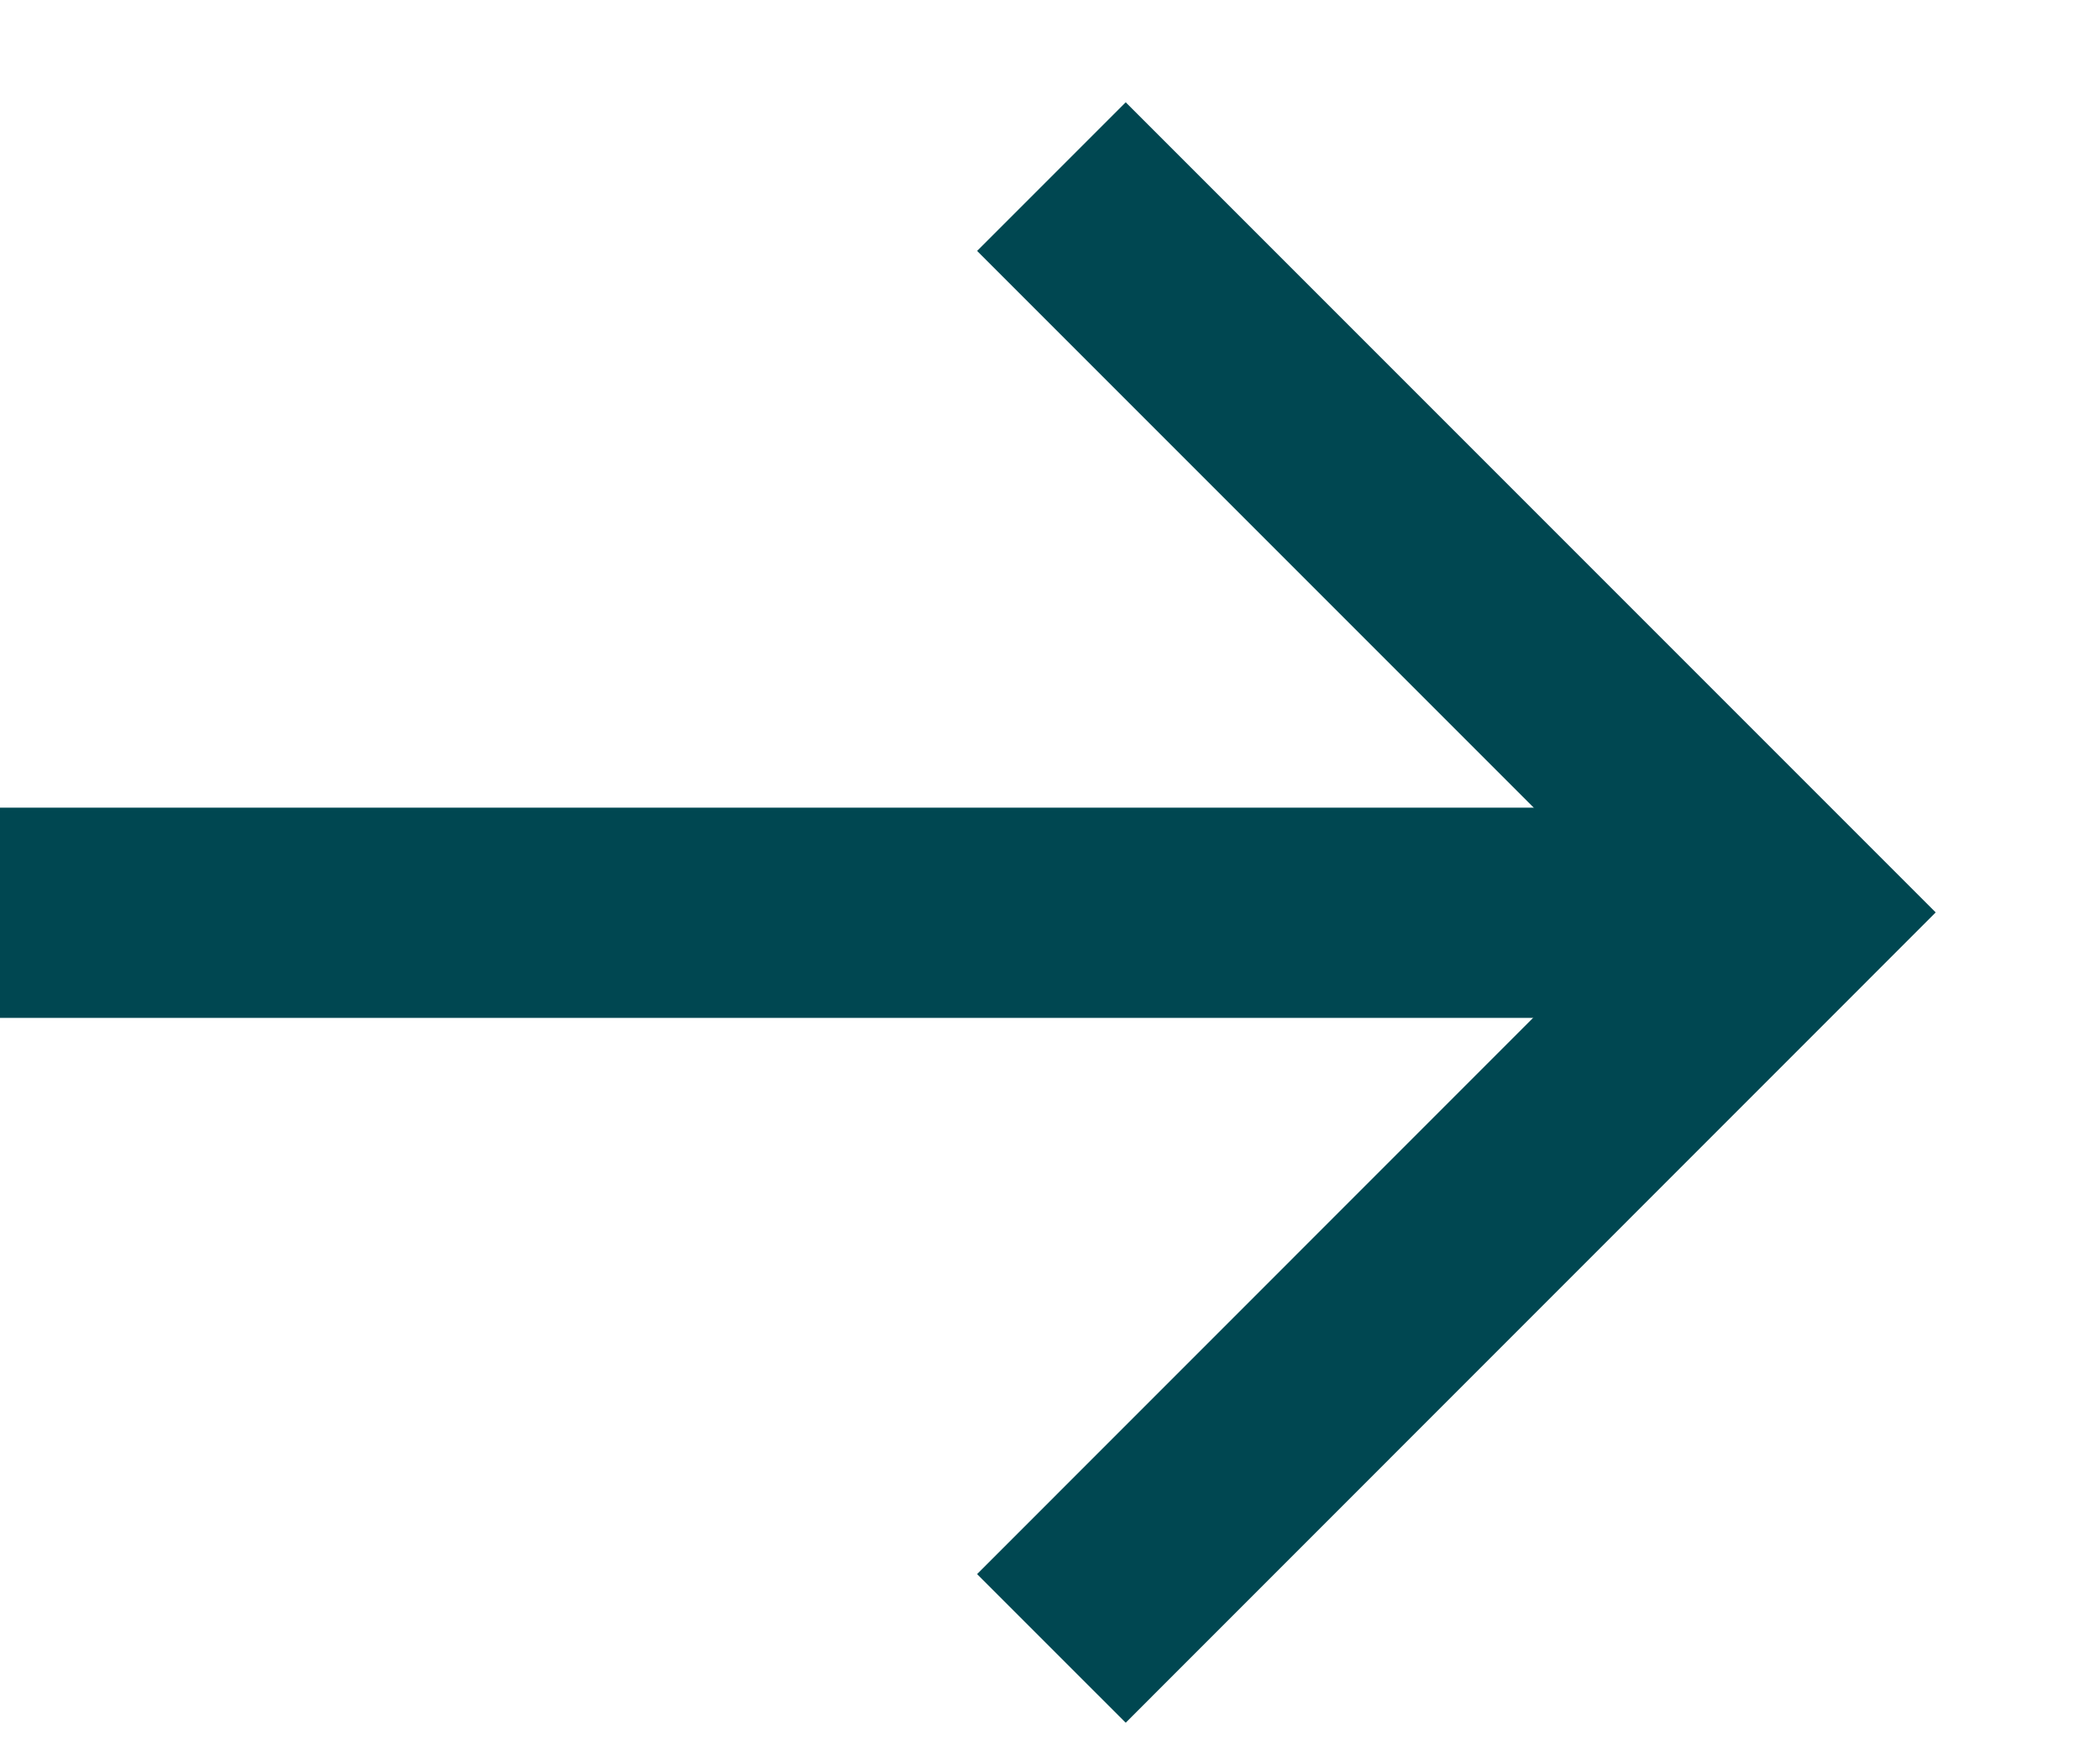 <svg width="12" height="10" viewBox="0 0 12 10" fill="none" xmlns="http://www.w3.org/2000/svg">
<path d="M9.61 5.215L0 5.215" stroke="#004751" stroke-width="1.201"/>
<path d="M6.008 1.009L10.212 5.213L6.008 9.418" stroke="#004751" stroke-width="1.201"/>
</svg>
